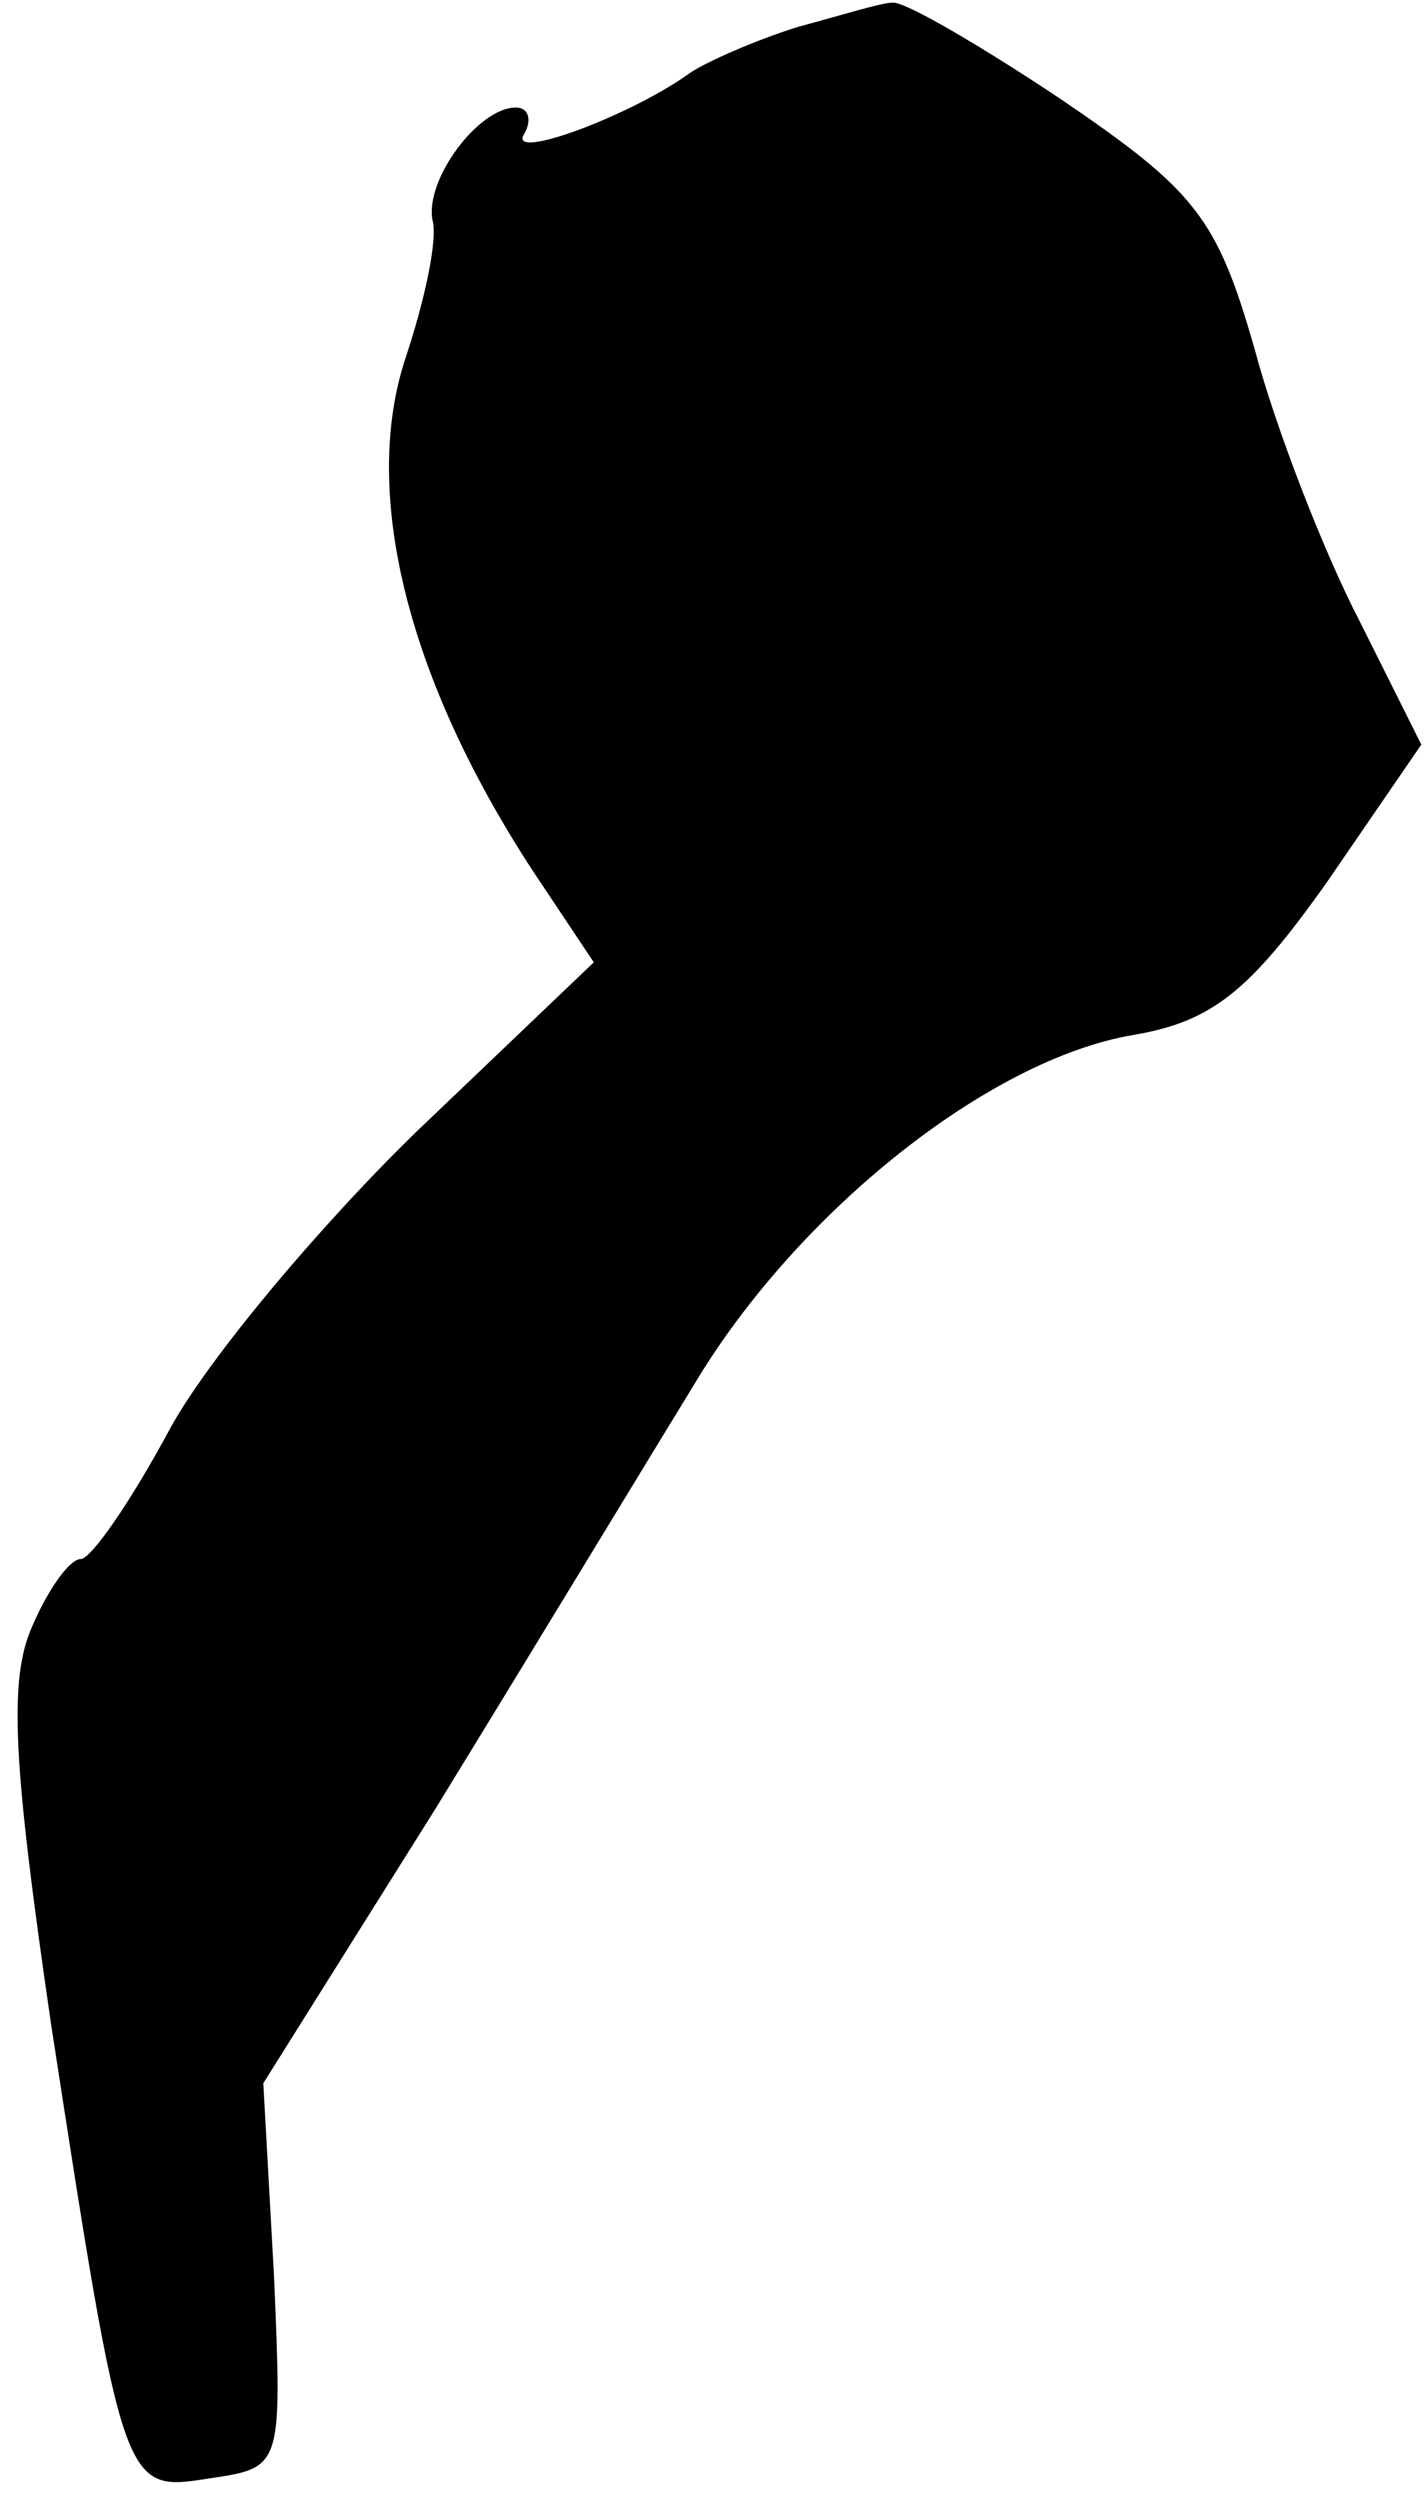 <?xml version="1.0" standalone="no"?>
<!DOCTYPE svg PUBLIC "-//W3C//DTD SVG 20010904//EN"
 "http://www.w3.org/TR/2001/REC-SVG-20010904/DTD/svg10.dtd">
<svg version="1.0" xmlns="http://www.w3.org/2000/svg"
 width="53pt" height="93pt" viewBox="0 0 53 93"
 preserveAspectRatio="xMidYMid meet">
<g transform="translate(0,93) scale(0.1,-0.1)"
fill="#000000" stroke="none">
<path fill="#000000" stroke="none" d="M297 920 c-16 -5 -34 -13 -40 -17 -22
-16 -68 -33 -62 -23 3 5 2 10 -3 10 -14 0 -34 -27 -31 -42 2 -7 -3 -30 -10
-51 -17 -51 1 -123 52 -198 l18 -27 -66 -63 c-36 -35 -78 -85 -92 -111 -14
-26 -29 -48 -33 -48 -4 0 -12 -11 -18 -25 -9 -20 -7 -52 7 -148 27 -175 27
-174 59 -169 27 4 27 4 24 75 l-4 72 64 102 c35 57 78 128 97 159 38 63 109
120 163 129 29 5 43 16 72 57 l35 51 -23 46 c-13 25 -31 71 -39 101 -14 49
-22 59 -72 93 -30 20 -59 37 -63 36 -4 0 -20 -5 -35 -9z"/>
</g>
</svg>
